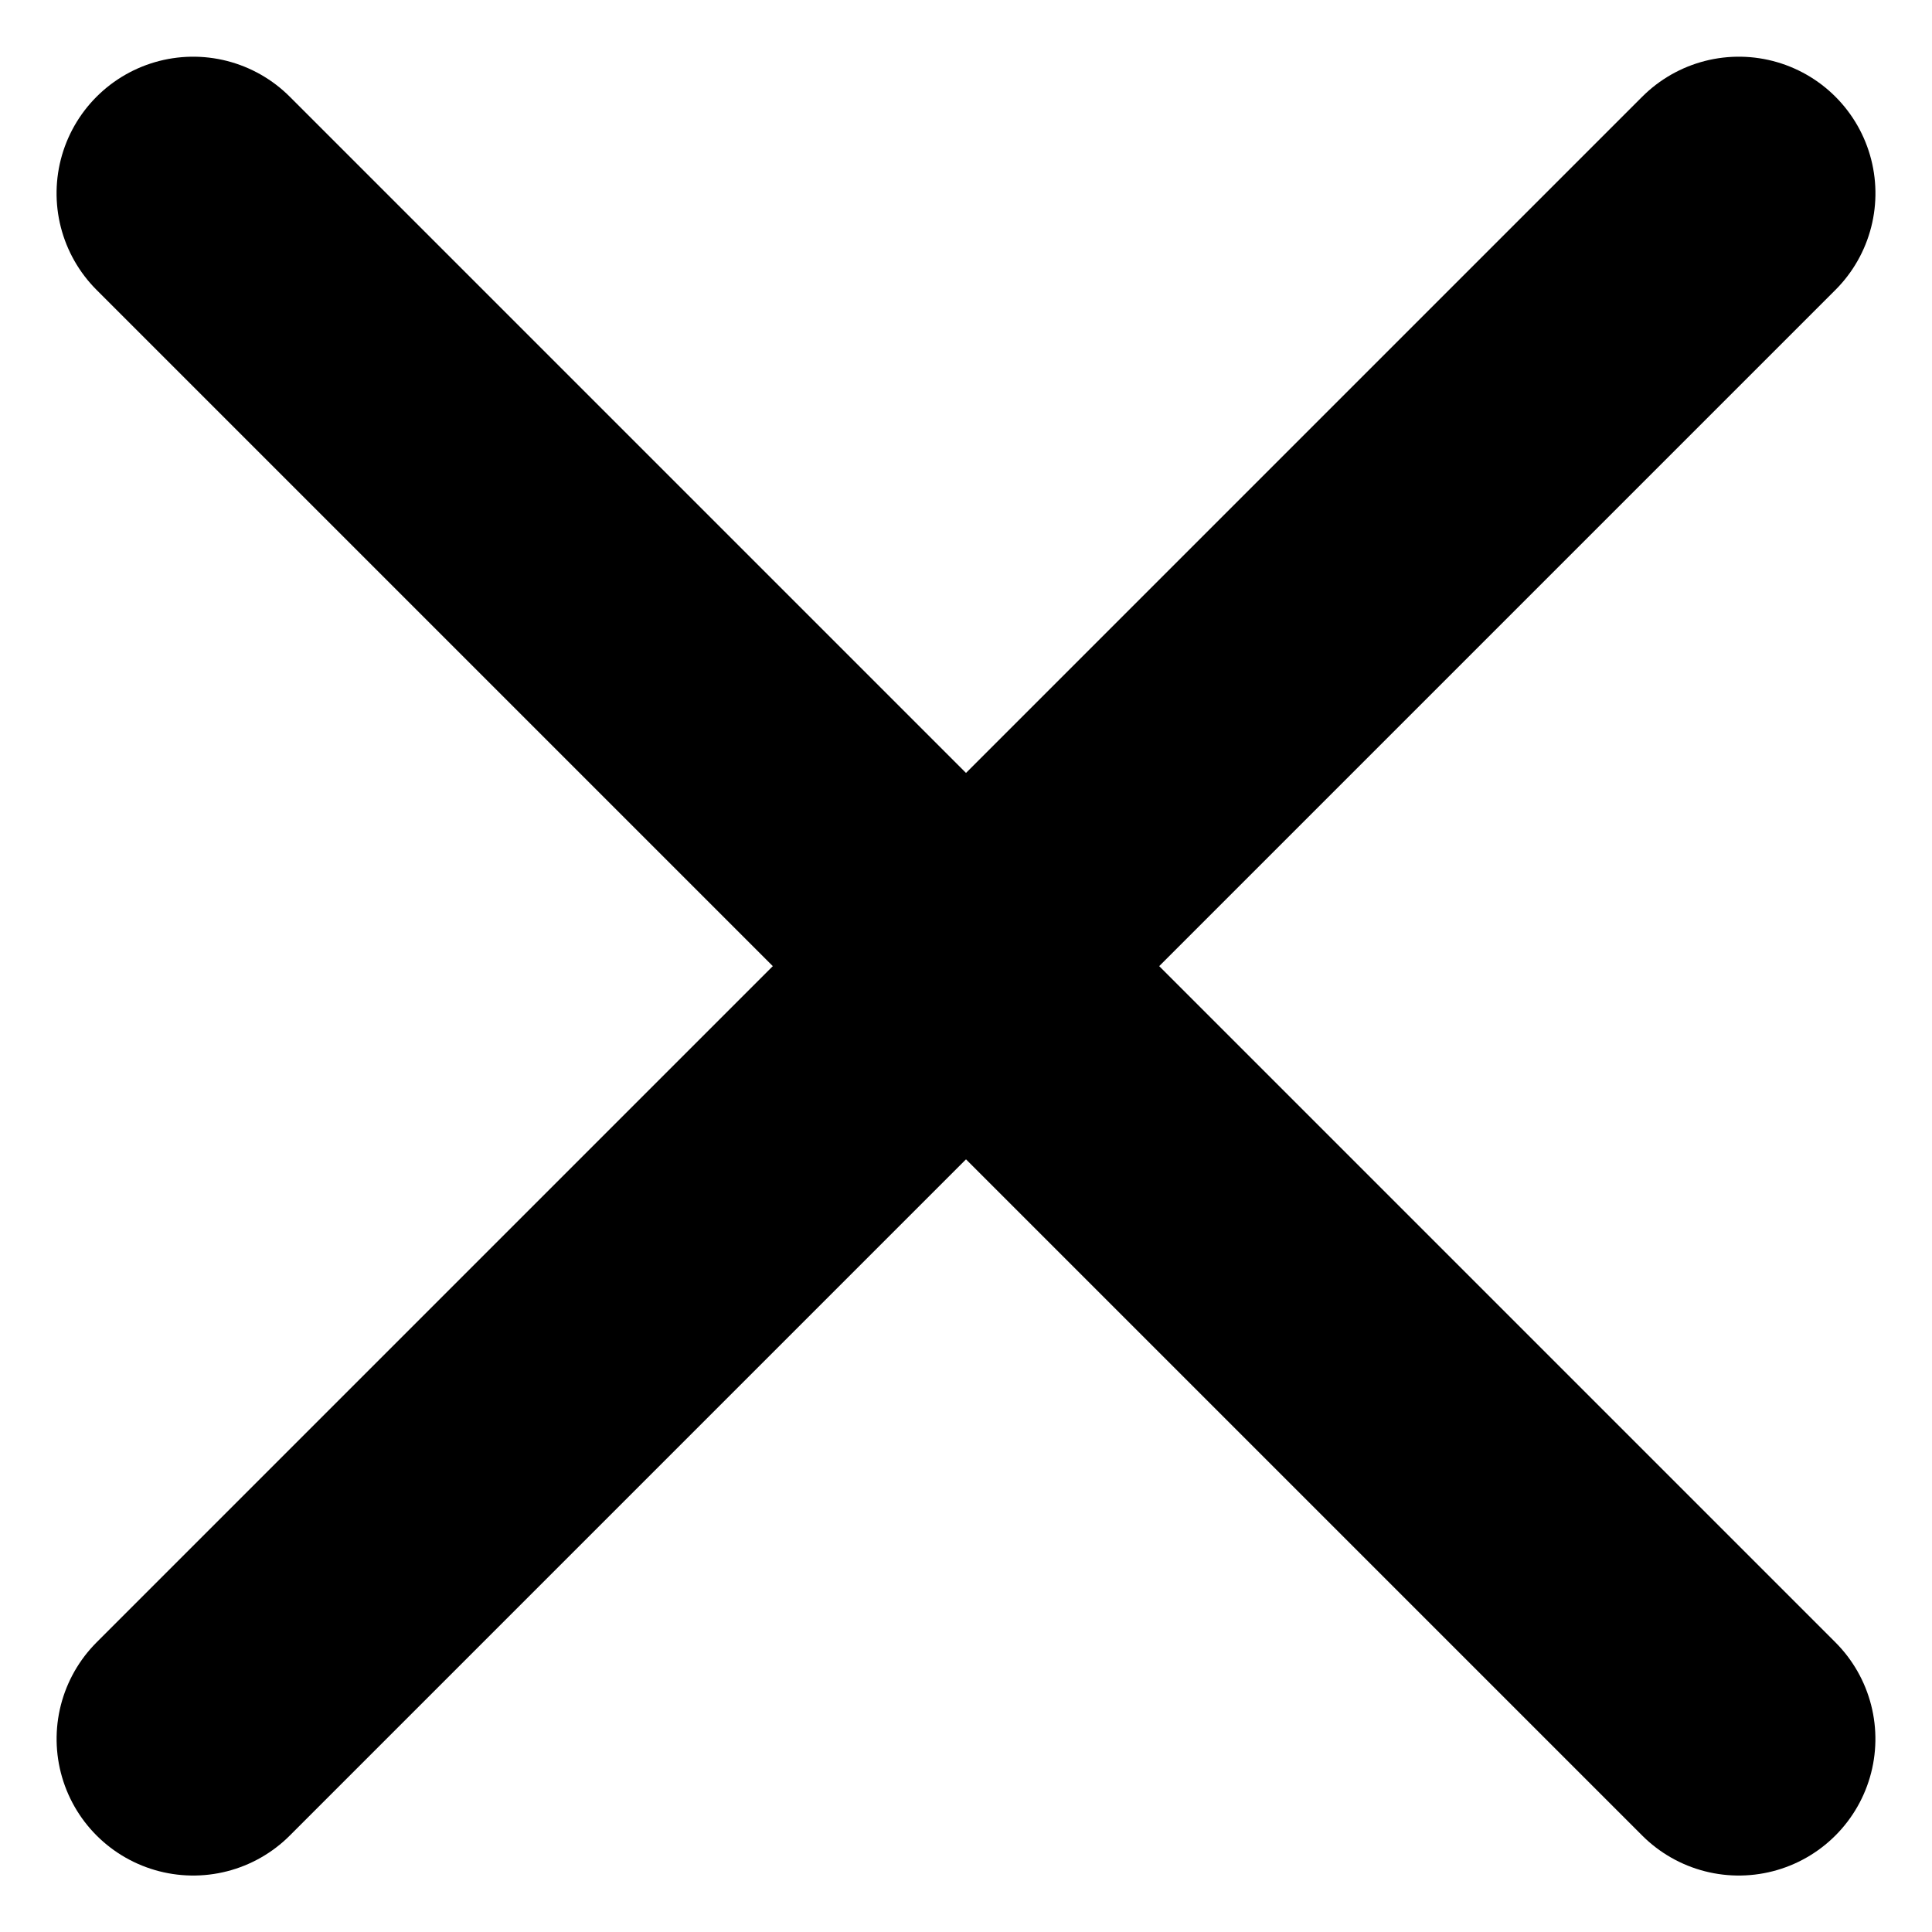 <svg xmlns="http://www.w3.org/2000/svg" width="14.142" height="14.142" viewBox="0 0 14.142 14.142">
  <g id="Group_46" data-name="Group 46" transform="translate(-1057.486 -489.928)">
    <g id="Group_28" data-name="Group 28">
      <path id="Vector_11" data-name="Vector 11" d="M0,0V16" transform="translate(1058.9 491.343) rotate(-45)" fill="none" stroke="#000" stroke-linecap="round" stroke-width="2"/>
      <path id="Vector_12" data-name="Vector 12" d="M0,0V16" transform="translate(1070.214 491.343) rotate(45)" fill="none" stroke="#000" stroke-linecap="round" stroke-width="2"/>
    </g>
  </g>
</svg>
